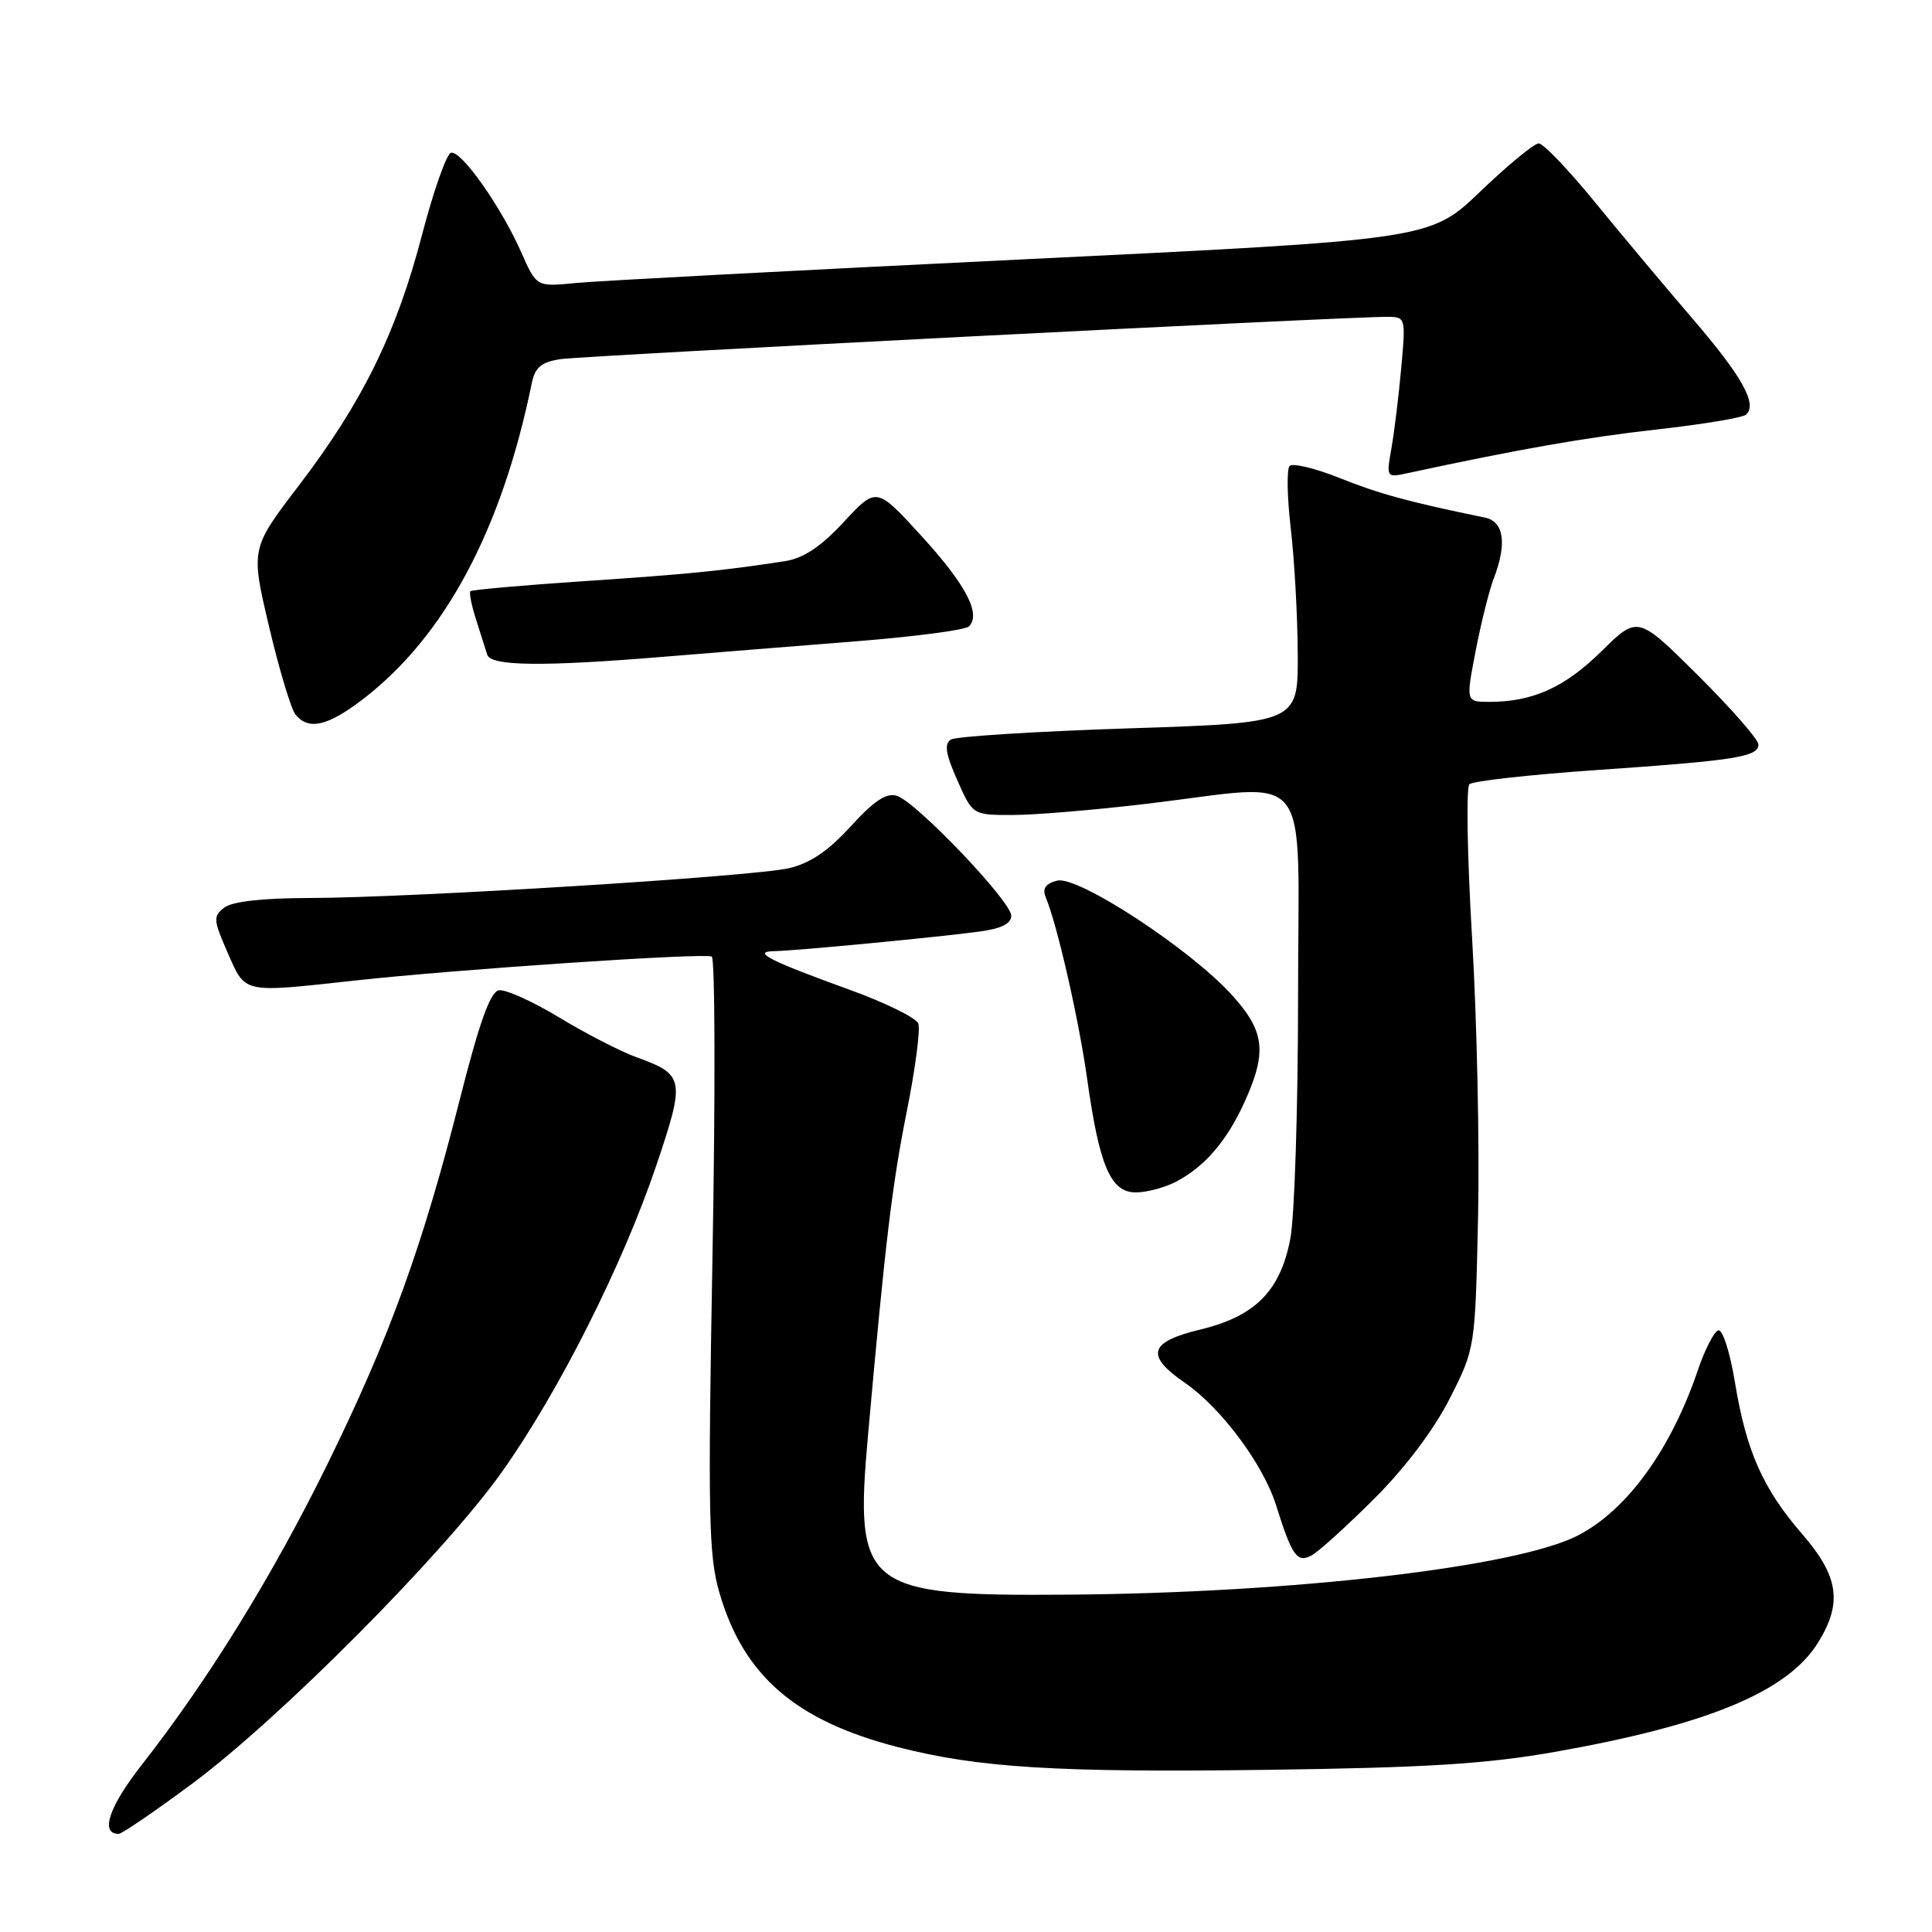 <?xml version="1.0" encoding="UTF-8" standalone="no"?>
<!DOCTYPE svg PUBLIC "-//W3C//DTD SVG 1.1//EN" "http://www.w3.org/Graphics/SVG/1.1/DTD/svg11.dtd" >
<svg xmlns="http://www.w3.org/2000/svg" xmlns:xlink="http://www.w3.org/1999/xlink" version="1.1" viewBox="0 0 256 256">
 <g >
 <path fill="currentColor"
d=" M 25.50 236.32 C 37.14 227.67 58.84 205.83 66.50 195.05 C 74.03 184.45 82.54 167.55 86.99 154.35 C 90.82 143.00 90.70 142.38 84.31 140.08 C 82.22 139.32 77.61 136.95 74.08 134.81 C 70.55 132.67 66.95 131.06 66.09 131.22 C 64.96 131.44 63.51 135.50 60.97 145.51 C 55.99 165.20 51.60 177.29 43.39 194.00 C 36.12 208.79 27.65 222.52 18.80 233.83 C 14.43 239.40 13.23 243.00 15.72 243.00 C 16.15 243.00 20.55 239.99 25.50 236.32 Z  M 206.00 232.14 C 226.28 228.56 236.88 224.16 240.91 217.64 C 244.16 212.39 243.64 208.87 238.83 203.31 C 233.59 197.26 231.40 192.33 229.89 183.17 C 229.23 179.15 228.24 176.09 227.67 176.28 C 227.11 176.46 225.89 178.85 224.97 181.57 C 221.39 192.10 215.59 200.09 209.10 203.45 C 201.00 207.64 171.38 211.08 141.50 211.30 C 114.49 211.51 113.20 210.48 115.01 190.24 C 117.33 164.30 118.20 157.07 120.16 147.24 C 121.29 141.60 121.97 136.37 121.68 135.62 C 121.39 134.86 117.23 132.82 112.42 131.09 C 101.82 127.25 99.55 126.07 102.64 126.03 C 105.32 125.99 124.05 124.21 129.75 123.44 C 132.66 123.06 134.00 122.39 134.00 121.34 C 134.00 119.45 121.43 106.27 118.84 105.45 C 117.46 105.01 115.82 106.10 112.73 109.49 C 109.74 112.77 107.33 114.40 104.50 115.05 C 99.65 116.16 54.26 118.97 40.94 118.99 C 34.85 119.00 30.78 119.45 29.74 120.25 C 28.22 121.40 28.25 121.87 30.17 126.25 C 32.56 131.69 32.00 131.57 47.00 129.93 C 60.64 128.43 93.35 126.24 94.31 126.75 C 94.75 126.99 94.80 144.81 94.41 166.35 C 93.79 200.87 93.90 206.16 95.33 211.06 C 98.53 222.05 105.41 228.01 118.97 231.50 C 129.60 234.24 140.11 234.89 168.00 234.51 C 188.95 234.23 196.91 233.74 206.00 232.14 Z  M 182.10 198.58 C 186.19 194.50 189.99 189.46 192.09 185.33 C 195.47 178.66 195.47 178.66 195.85 161.30 C 196.06 151.75 195.70 135.11 195.06 124.32 C 194.42 113.53 194.26 104.35 194.70 103.92 C 195.14 103.49 202.70 102.65 211.50 102.04 C 229.96 100.77 233.00 100.29 233.00 98.65 C 233.00 97.99 229.40 93.88 225.01 89.51 C 217.01 81.56 217.01 81.56 212.21 86.29 C 207.35 91.08 203.10 93.00 197.37 93.00 C 194.23 93.00 194.23 93.00 195.53 86.25 C 196.25 82.54 197.32 78.23 197.92 76.68 C 199.71 72.02 199.29 69.10 196.75 68.58 C 186.72 66.52 182.72 65.43 177.56 63.36 C 174.29 62.05 171.29 61.33 170.88 61.74 C 170.48 62.16 170.55 65.88 171.03 70.00 C 171.52 74.12 171.93 81.61 171.96 86.64 C 172.00 95.78 172.00 95.78 149.62 96.51 C 137.31 96.91 126.69 97.58 126.01 97.99 C 125.09 98.56 125.29 99.87 126.84 103.37 C 128.89 108.00 128.89 108.00 134.19 107.99 C 137.11 107.99 145.12 107.32 152.00 106.50 C 174.33 103.85 172.00 100.90 172.00 131.86 C 172.00 146.64 171.54 161.15 170.98 164.11 C 169.66 171.06 166.33 174.42 159.01 176.18 C 152.24 177.81 151.73 179.60 156.99 183.22 C 161.80 186.53 167.38 194.02 169.09 199.46 C 171.19 206.17 171.88 207.14 173.79 206.10 C 174.73 205.59 178.47 202.21 182.10 198.58 Z  M 155.80 156.60 C 159.63 154.60 162.56 151.20 164.92 146.00 C 167.91 139.39 167.59 136.66 163.26 131.87 C 157.74 125.76 142.80 115.98 140.07 116.69 C 138.53 117.09 138.09 117.74 138.56 118.88 C 140.10 122.58 142.95 135.07 144.06 143.00 C 145.67 154.51 147.17 158.00 150.50 158.00 C 151.93 158.00 154.31 157.37 155.80 156.60 Z  M 48.11 92.63 C 58.95 84.31 66.49 70.19 70.46 50.79 C 70.90 48.67 71.71 47.98 74.26 47.59 C 77.29 47.13 178.65 41.94 183.90 41.98 C 186.24 42.00 186.28 42.13 185.67 48.75 C 185.34 52.46 184.75 57.26 184.37 59.41 C 183.69 63.30 183.69 63.31 186.59 62.68 C 201.24 59.52 210.15 57.96 219.50 56.91 C 225.55 56.24 230.88 55.35 231.35 54.95 C 232.92 53.57 230.85 49.87 224.15 42.08 C 220.49 37.82 214.68 30.88 211.24 26.67 C 207.79 22.45 204.49 19.00 203.89 19.00 C 203.29 19.00 199.81 21.87 196.15 25.37 C 189.50 31.75 189.50 31.75 135.50 34.37 C 105.80 35.81 79.16 37.22 76.30 37.50 C 71.10 38.01 71.10 38.01 69.12 33.54 C 66.40 27.38 61.06 19.81 59.74 20.25 C 59.15 20.45 57.42 25.37 55.90 31.19 C 52.53 44.12 48.01 53.31 39.61 64.32 C 33.21 72.70 33.21 72.70 35.66 83.06 C 37.00 88.75 38.58 94.00 39.17 94.71 C 40.91 96.80 43.43 96.22 48.11 92.63 Z  M 88.00 87.02 C 94.33 86.50 105.80 85.58 113.50 84.97 C 121.20 84.36 127.89 83.48 128.38 83.01 C 130.04 81.37 128.00 77.48 122.08 71.00 C 116.14 64.50 116.14 64.50 111.81 69.16 C 108.74 72.47 106.47 73.97 103.99 74.36 C 95.82 75.62 91.22 76.08 77.34 77.01 C 69.27 77.55 62.51 78.15 62.33 78.34 C 62.14 78.52 62.48 80.21 63.08 82.09 C 63.68 83.96 64.35 86.06 64.56 86.75 C 65.02 88.27 71.92 88.35 88.00 87.02 Z "/>
</g>
</svg>